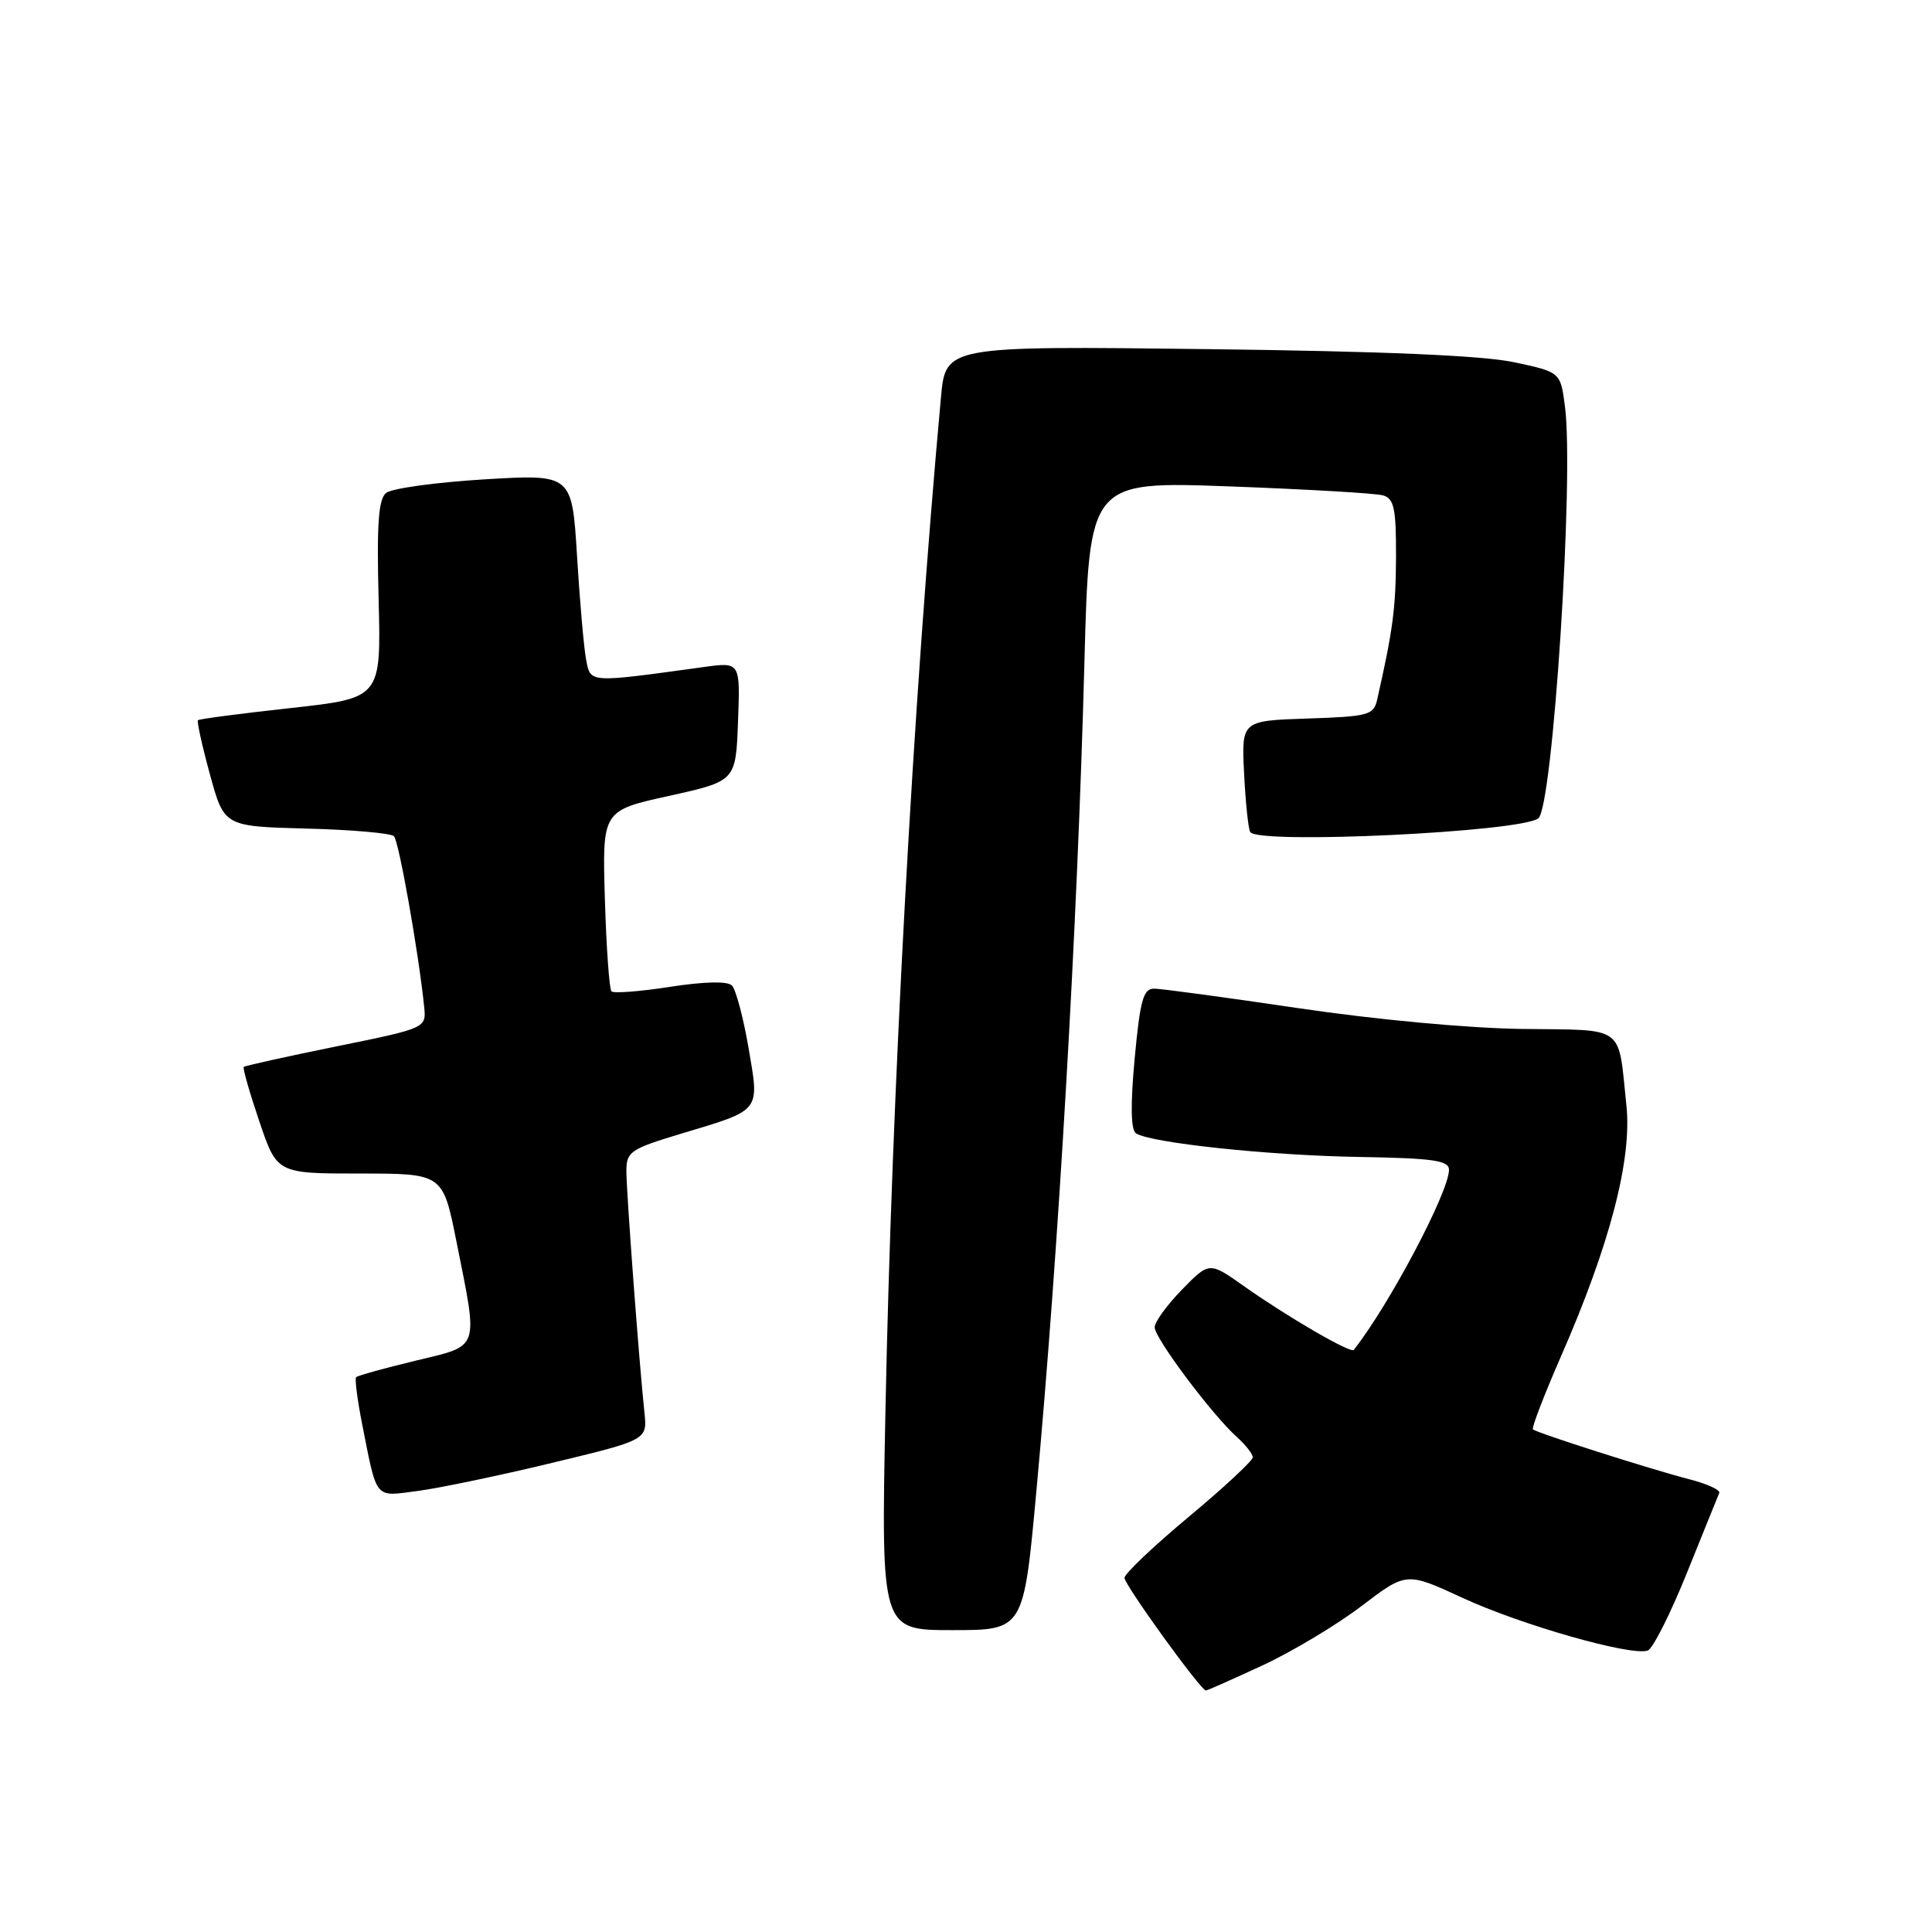 <?xml version="1.0" encoding="UTF-8" standalone="no"?>
<!DOCTYPE svg PUBLIC "-//W3C//DTD SVG 1.1//EN" "http://www.w3.org/Graphics/SVG/1.1/DTD/svg11.dtd" >
<svg xmlns="http://www.w3.org/2000/svg" xmlns:xlink="http://www.w3.org/1999/xlink" version="1.1" viewBox="0 0 256 256">
 <g >
 <path fill="currentColor"
d=" M 167.32 220.66 C 171.27 218.82 177.17 215.28 180.42 212.80 C 186.35 208.29 186.35 208.29 193.76 211.71 C 201.57 215.33 216.26 219.50 218.34 218.70 C 219.02 218.44 221.36 213.80 223.54 208.38 C 225.72 202.97 227.64 198.22 227.81 197.83 C 227.99 197.43 226.19 196.61 223.81 196.00 C 218.86 194.73 203.69 189.89 203.12 189.40 C 202.92 189.23 204.58 184.90 206.81 179.79 C 213.32 164.93 216.26 153.65 215.51 146.50 C 214.37 135.66 215.54 136.52 201.70 136.34 C 194.57 136.25 182.25 135.10 172.06 133.59 C 162.47 132.17 153.85 131.00 152.92 131.00 C 151.49 131.00 151.07 132.53 150.35 140.25 C 149.78 146.39 149.84 149.73 150.52 150.17 C 152.46 151.44 168.07 153.10 180.01 153.30 C 189.90 153.47 191.99 153.76 192.00 155.00 C 192.00 157.92 184.09 172.90 179.38 178.87 C 178.99 179.37 170.62 174.51 164.87 170.45 C 160.24 167.17 160.24 167.17 156.62 170.88 C 154.63 172.92 153.00 175.16 153.00 175.87 C 153.00 177.31 160.60 187.46 163.88 190.40 C 165.05 191.45 166.00 192.67 166.00 193.11 C 166.00 193.54 162.18 197.10 157.50 201.00 C 152.82 204.90 149.00 208.54 149.00 209.07 C 149.00 210.01 159.11 224.00 159.79 224.00 C 159.98 224.00 163.36 222.49 167.32 220.66 Z  M 137.31 197.75 C 140.27 165.73 142.77 122.65 143.69 87.79 C 144.33 63.77 144.33 63.77 162.91 64.45 C 173.14 64.83 182.29 65.36 183.25 65.64 C 184.72 66.06 185.00 67.34 184.98 73.82 C 184.95 80.60 184.57 83.49 182.48 92.71 C 182.02 94.76 181.33 94.94 173.24 95.21 C 164.50 95.50 164.50 95.50 164.85 102.50 C 165.04 106.35 165.41 109.84 165.66 110.25 C 166.68 111.91 201.56 110.25 203.84 108.43 C 205.76 106.90 208.58 63.31 207.37 53.91 C 206.78 49.31 206.78 49.31 200.64 48.00 C 196.50 47.11 183.24 46.54 159.90 46.26 C 125.30 45.84 125.30 45.84 124.68 52.67 C 120.97 93.34 118.16 144.69 117.32 187.25 C 116.75 216.00 116.75 216.00 126.19 216.00 C 135.63 216.00 135.63 216.00 137.31 197.75 Z  M 73.14 193.84 C 85.78 190.80 85.78 190.80 85.39 187.15 C 84.70 180.72 83.00 157.99 83.00 155.15 C 83.00 152.61 83.54 152.24 90.25 150.22 C 100.96 147.00 100.65 147.41 99.18 138.82 C 98.49 134.81 97.50 131.10 96.98 130.58 C 96.39 129.99 93.33 130.06 88.79 130.76 C 84.81 131.38 81.31 131.65 81.02 131.36 C 80.74 131.07 80.34 125.56 80.15 119.12 C 79.80 107.41 79.80 107.41 88.65 105.46 C 97.50 103.50 97.50 103.50 97.79 95.61 C 98.09 87.72 98.09 87.72 93.29 88.38 C 77.82 90.51 78.27 90.53 77.66 87.38 C 77.36 85.79 76.82 79.62 76.46 73.66 C 75.79 62.82 75.79 62.82 64.15 63.52 C 57.74 63.91 51.90 64.72 51.17 65.31 C 50.14 66.13 49.91 69.44 50.17 79.44 C 50.50 92.50 50.50 92.50 38.52 93.82 C 31.93 94.54 26.40 95.27 26.23 95.43 C 26.07 95.60 26.78 98.83 27.82 102.62 C 29.70 109.50 29.70 109.50 40.59 109.79 C 46.57 109.94 51.80 110.40 52.20 110.80 C 52.85 111.45 55.46 126.18 56.20 133.36 C 56.50 136.23 56.50 136.23 44.54 138.66 C 37.96 140.00 32.45 141.22 32.30 141.37 C 32.14 141.53 33.07 144.77 34.36 148.58 C 36.70 155.50 36.70 155.50 47.69 155.50 C 58.68 155.50 58.68 155.50 60.48 164.50 C 63.39 179.09 63.69 178.21 55.02 180.31 C 50.91 181.30 47.39 182.28 47.19 182.48 C 46.99 182.68 47.35 185.46 47.98 188.67 C 50.00 198.86 49.55 198.32 55.35 197.56 C 58.18 197.19 66.19 195.52 73.14 193.84 Z "/>
</g>
</svg>